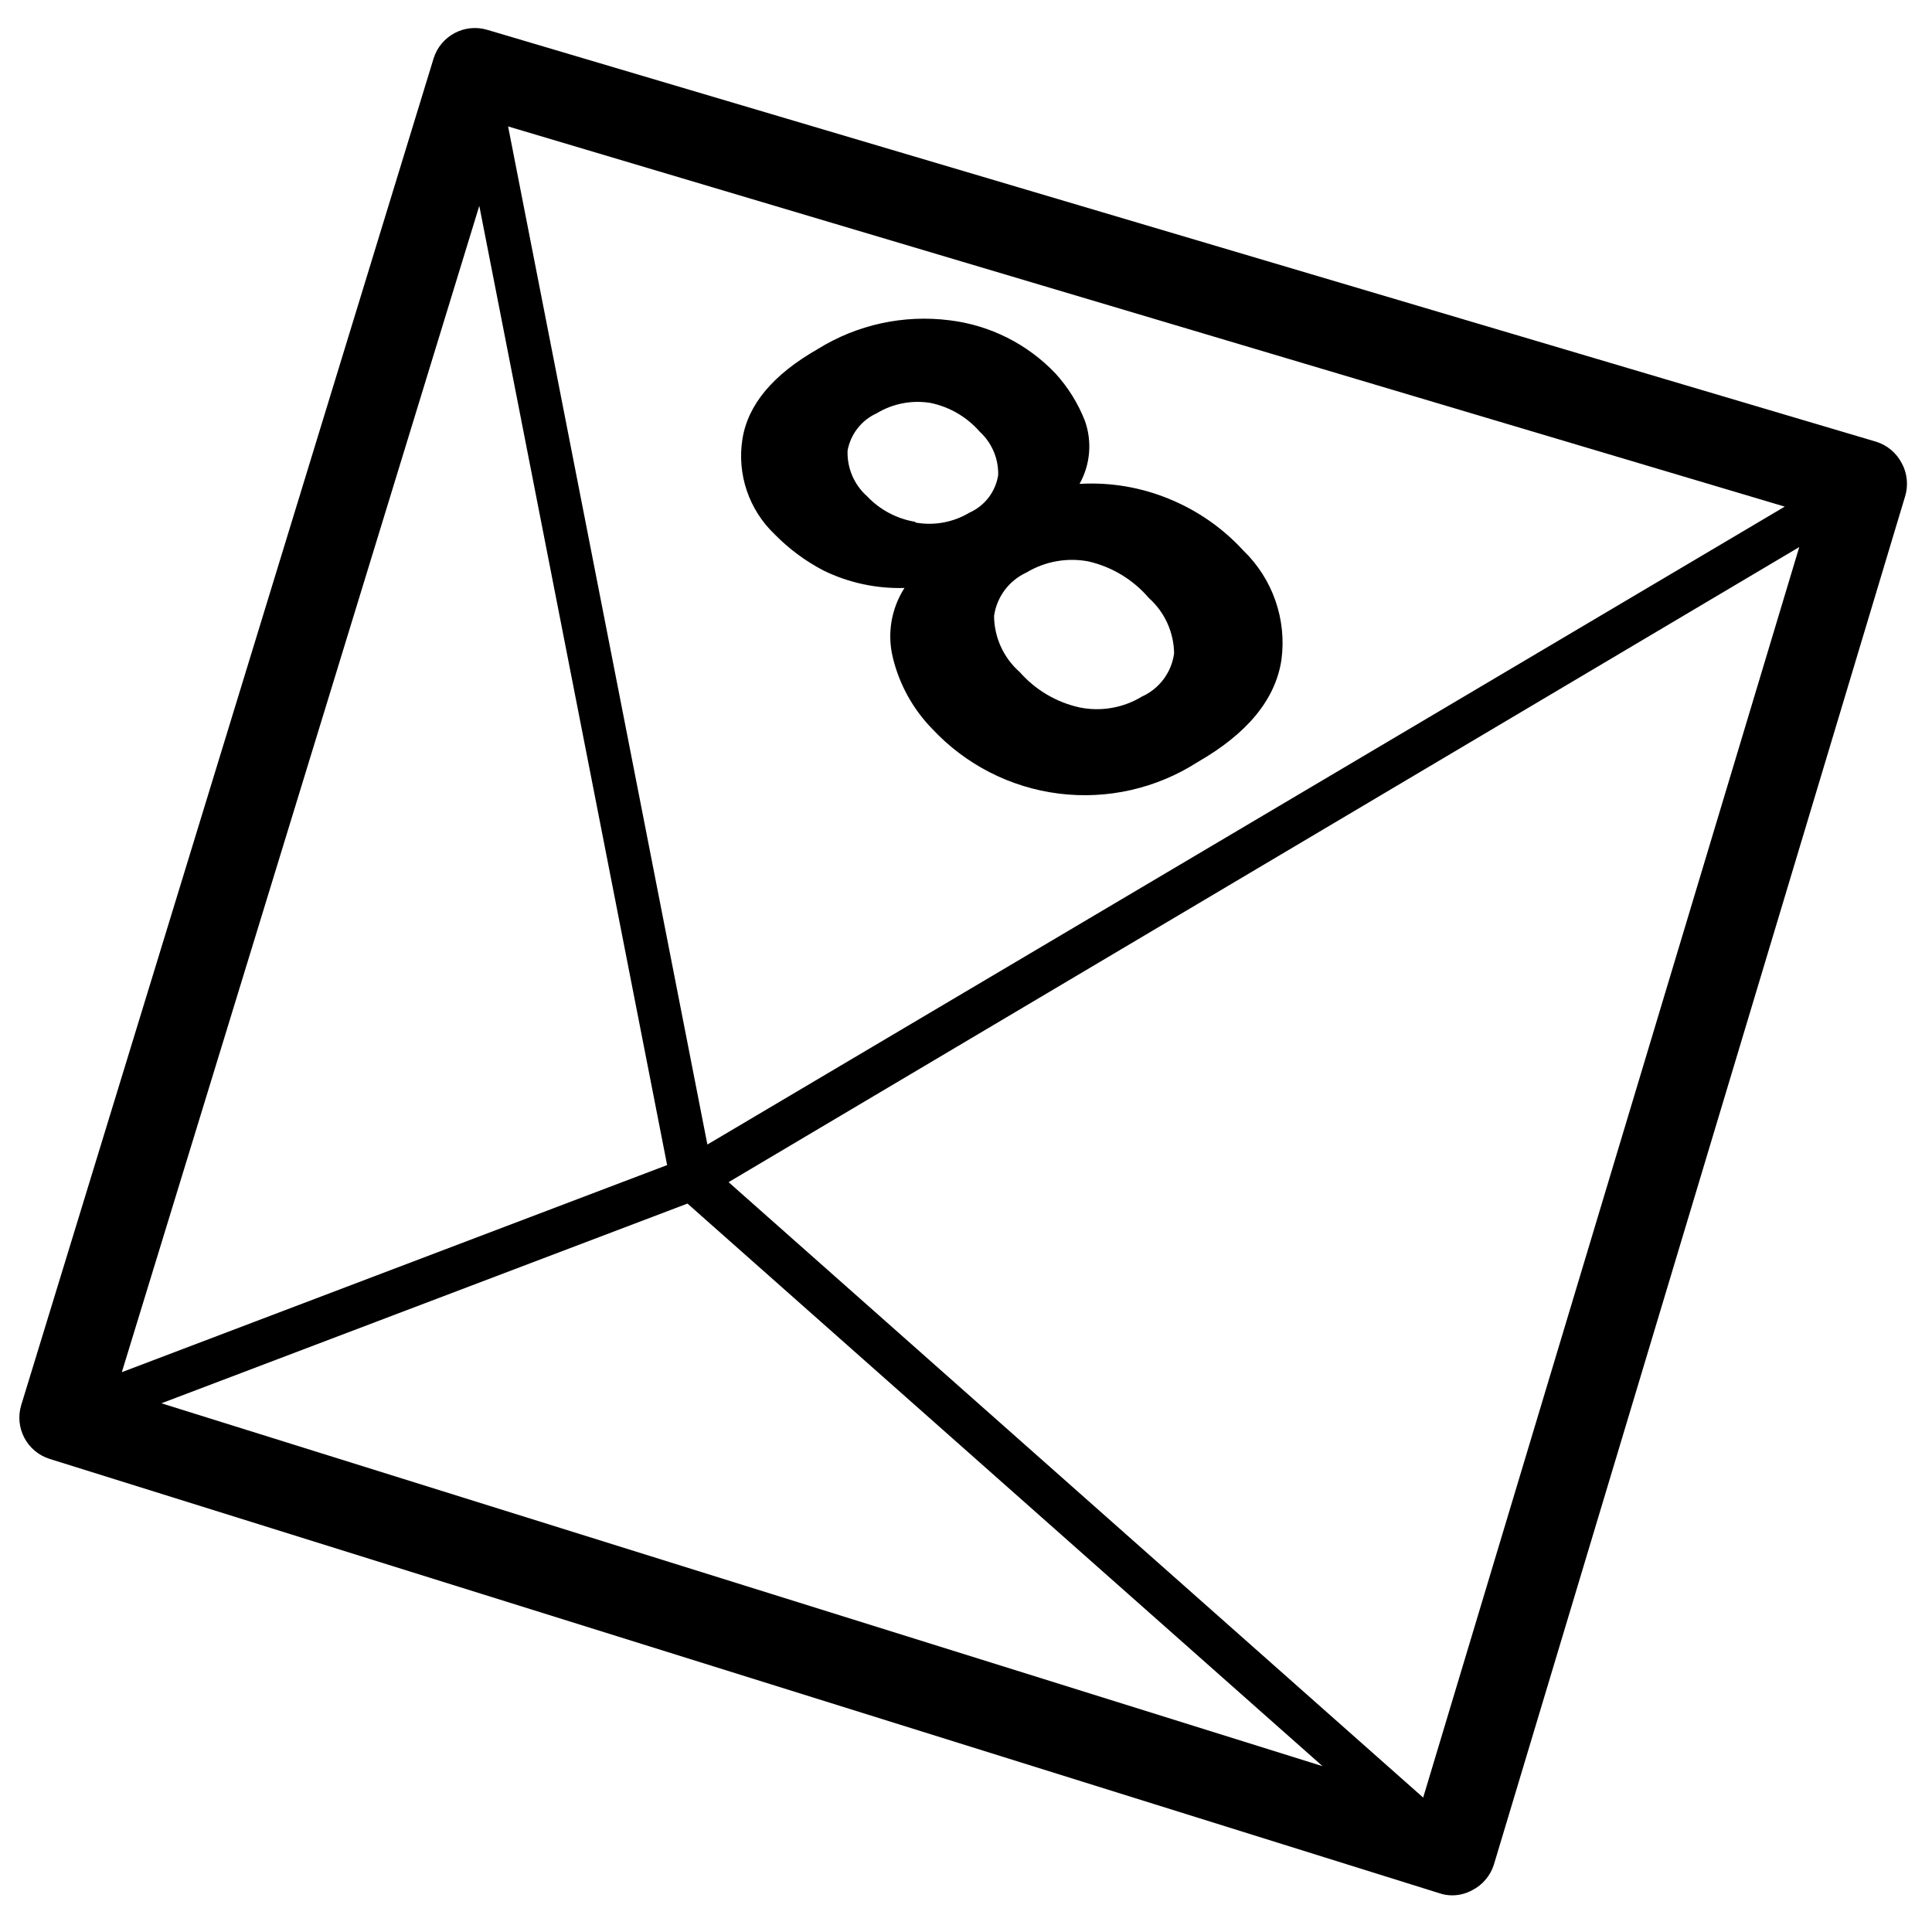 <?xml version="1.0" encoding="utf-8"?>
<svg viewBox="0 0 500 500" xmlns="http://www.w3.org/2000/svg">
  <g transform="matrix(1, 0, 0, 1, -98.614, -29.718)">
    <path fill="#000" d="m329.67 199.86c-1.496-6.152-0.402-12.648 3.023-17.977-7.262 0.215-14.473-1.34-21-4.535-4.66-2.441-8.914-5.594-12.598-9.352-6.66-6.344-9.781-15.555-8.344-24.641 1.418-8.922 7.914-16.688 19.488-23.297h-0.004c10.195-6.336 22.258-8.965 34.16-7.445 10.453 1.27 20.137 6.141 27.387 13.773 3.269 3.59 5.848 7.746 7.613 12.266 1.902 5.379 1.391 11.32-1.398 16.297 8.004-0.473 16.008 0.887 23.406 3.977 7.223 2.981 13.703 7.512 18.984 13.27 7.609 7.34 11.27 17.859 9.855 28.336-1.566 10.23-8.812 19.039-21.727 26.434-10.629 6.824-23.316 9.703-35.852 8.137-12.535-1.566-24.121-7.477-32.746-16.707-5.027-5.141-8.566-11.543-10.25-18.535zm48.328 12.938c5.535 1.133 11.297 0.133 16.129-2.801 4.535-2.035 7.691-6.273 8.344-11.199-0.082-5.484-2.457-10.688-6.551-14.336-4.078-4.758-9.574-8.074-15.684-9.465-5.512-1.023-11.211 0.012-16.016 2.91-4.5 2.078-7.641 6.297-8.344 11.203 0.043 5.582 2.465 10.879 6.664 14.559 4.055 4.606 9.465 7.805 15.457 9.129zm-42.336-47.824c4.769 0.828 9.68-0.086 13.832-2.578 3.981-1.762 6.789-5.438 7.449-9.742 0.102-4.246-1.633-8.328-4.762-11.199-3.312-3.805-7.777-6.418-12.711-7.449-4.84-0.809-9.805 0.145-14 2.688-3.926 1.793-6.727 5.391-7.504 9.633-0.168 4.492 1.68 8.828 5.039 11.816 3.297 3.488 7.641 5.809 12.375 6.609zm255.14-15.344c-1.375-2.691-3.777-4.711-6.664-5.602l-359.35-106.57c-5.875-1.789-12.094 1.48-13.945 7.336l-106.73 348.54c-1.793 5.875 1.48 12.094 7.336 13.945l359.63 112.39c1.082 0.375 2.219 0.566 3.363 0.559 1.82 0.004 3.613-0.461 5.207-1.344 2.688-1.375 4.707-3.777 5.598-6.664l106.4-354.03h0.004c0.871-2.852 0.57-5.938-0.84-8.566zm-30.297 11.199-278.82 165.09-51.574-263.48zm-337.85-77.84 48.609 248.25-141.12 53.594zm-82.266 309.9 136.14-51.688 164.36 145.6zm326.54 102.04-179.76-159.27 277.09-164.36z"/>
  </g>
</svg>